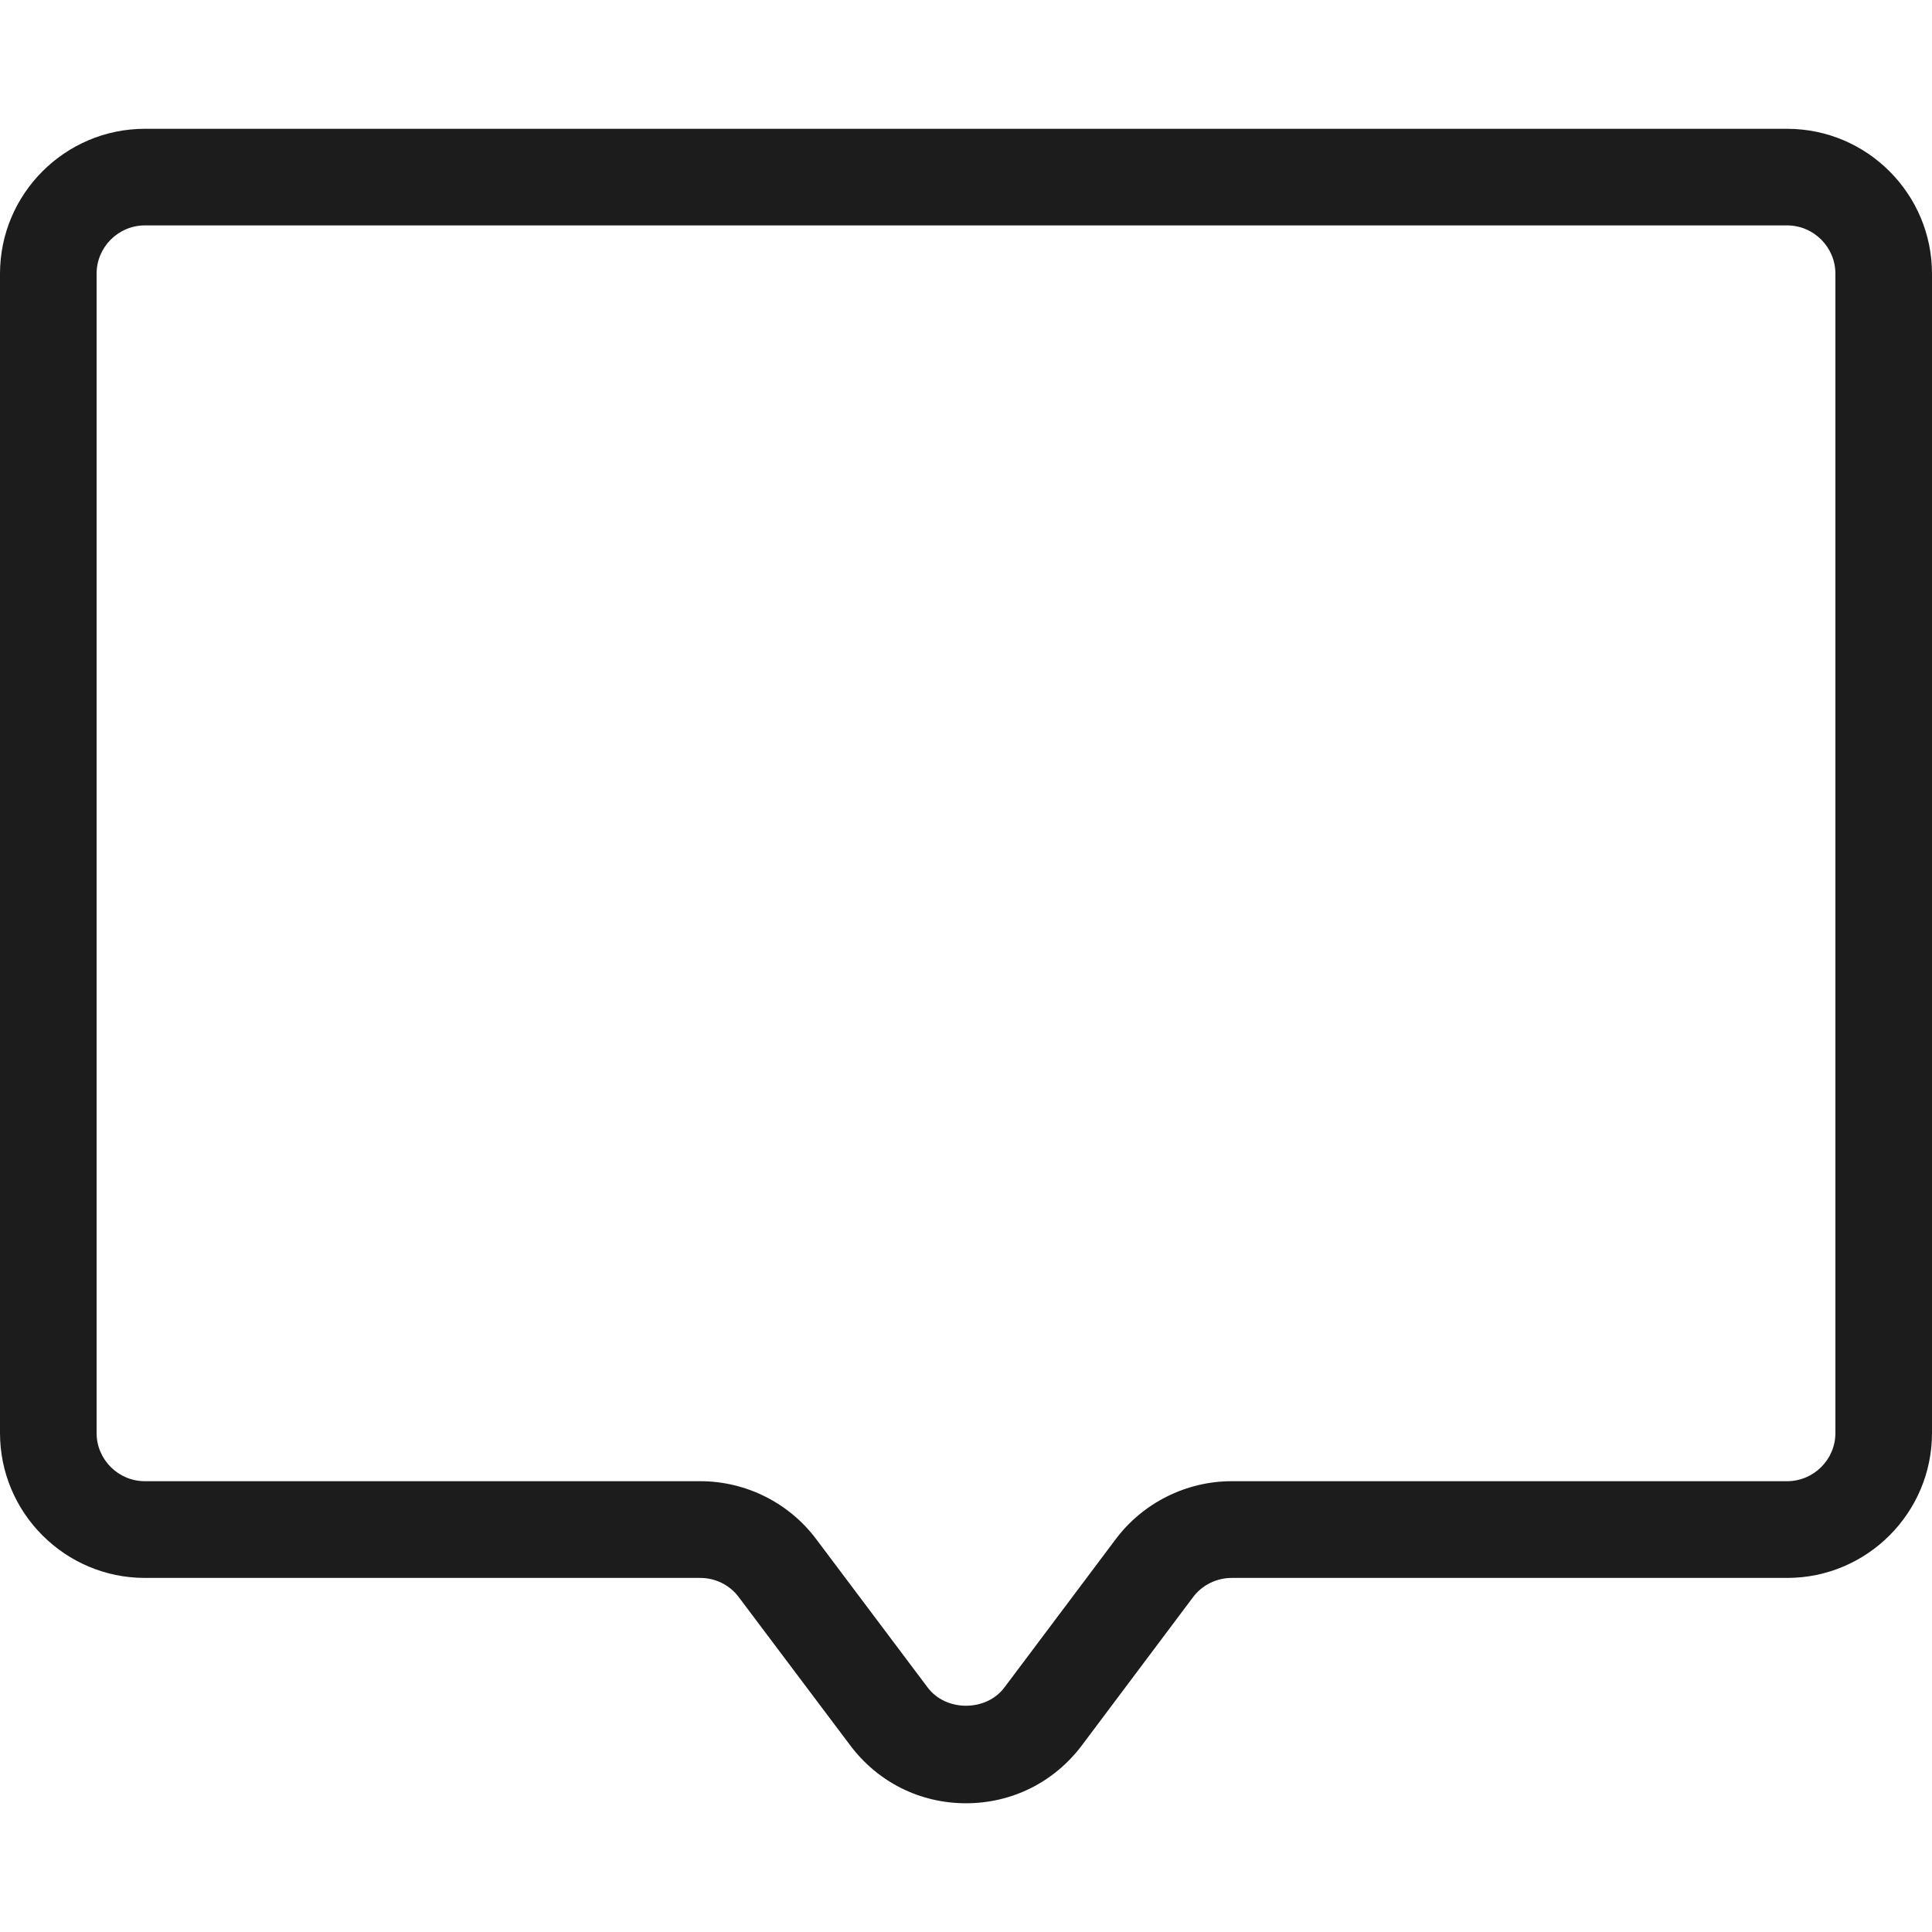 <svg width="30px" height="30px" viewBox="0 0 30 30" version="1.1" xmlns="http://www.w3.org/2000/svg" xmlns:xlink="http://www.w3.org/1999/xlink">
    <!-- Generator: Sketch 43.2 (39069) - http://www.bohemiancoding.com/sketch -->
    <desc>Created with Sketch.</desc>
    <defs></defs>
    <g id="Page-1" stroke="none" stroke-width="1" fill="none" fill-rule="evenodd">
        <g id="Comment" fill="#1C1C1C">
            <path d="M2.25,3.5 C1.837,3.5 1.5,3.837 1.5,4.25 L1.5,22.252 C1.5,22.664 1.837,23 2.25,23 L10.875,23 C11.582,23 12.254,23.337 12.675,23.901 L14.402,26.2 C14.685,26.582 15.315,26.582 15.598,26.201 L17.325,23.9 C17.747,23.337 18.419,23 19.125,23 L27.75,23 C28.163,23 28.5,22.664 28.5,22.252 L28.5,4.25 C28.5,3.837 28.163,3.5 27.75,3.5 L2.25,3.5 Z M15,28.001 C14.284,28.001 13.629,27.672 13.2,27.099 L11.473,24.802 C11.334,24.613 11.109,24.502 10.875,24.502 L2.25,24.502 C1.01,24.502 0,23.492 0,22.252 L0,4.25 C0,3.01 1.01,2 2.25,2 L27.75,2 C28.991,2 30,3.01 30,4.25 L30,22.252 C30,23.492 28.991,24.502 27.75,24.502 L19.125,24.502 C18.891,24.502 18.666,24.613 18.526,24.8 L16.8,27.101 C16.371,27.672 15.716,28.001 15,28.001 L15,28.001 Z" id="Fill-6"></path>
        </g>
    </g>
</svg>